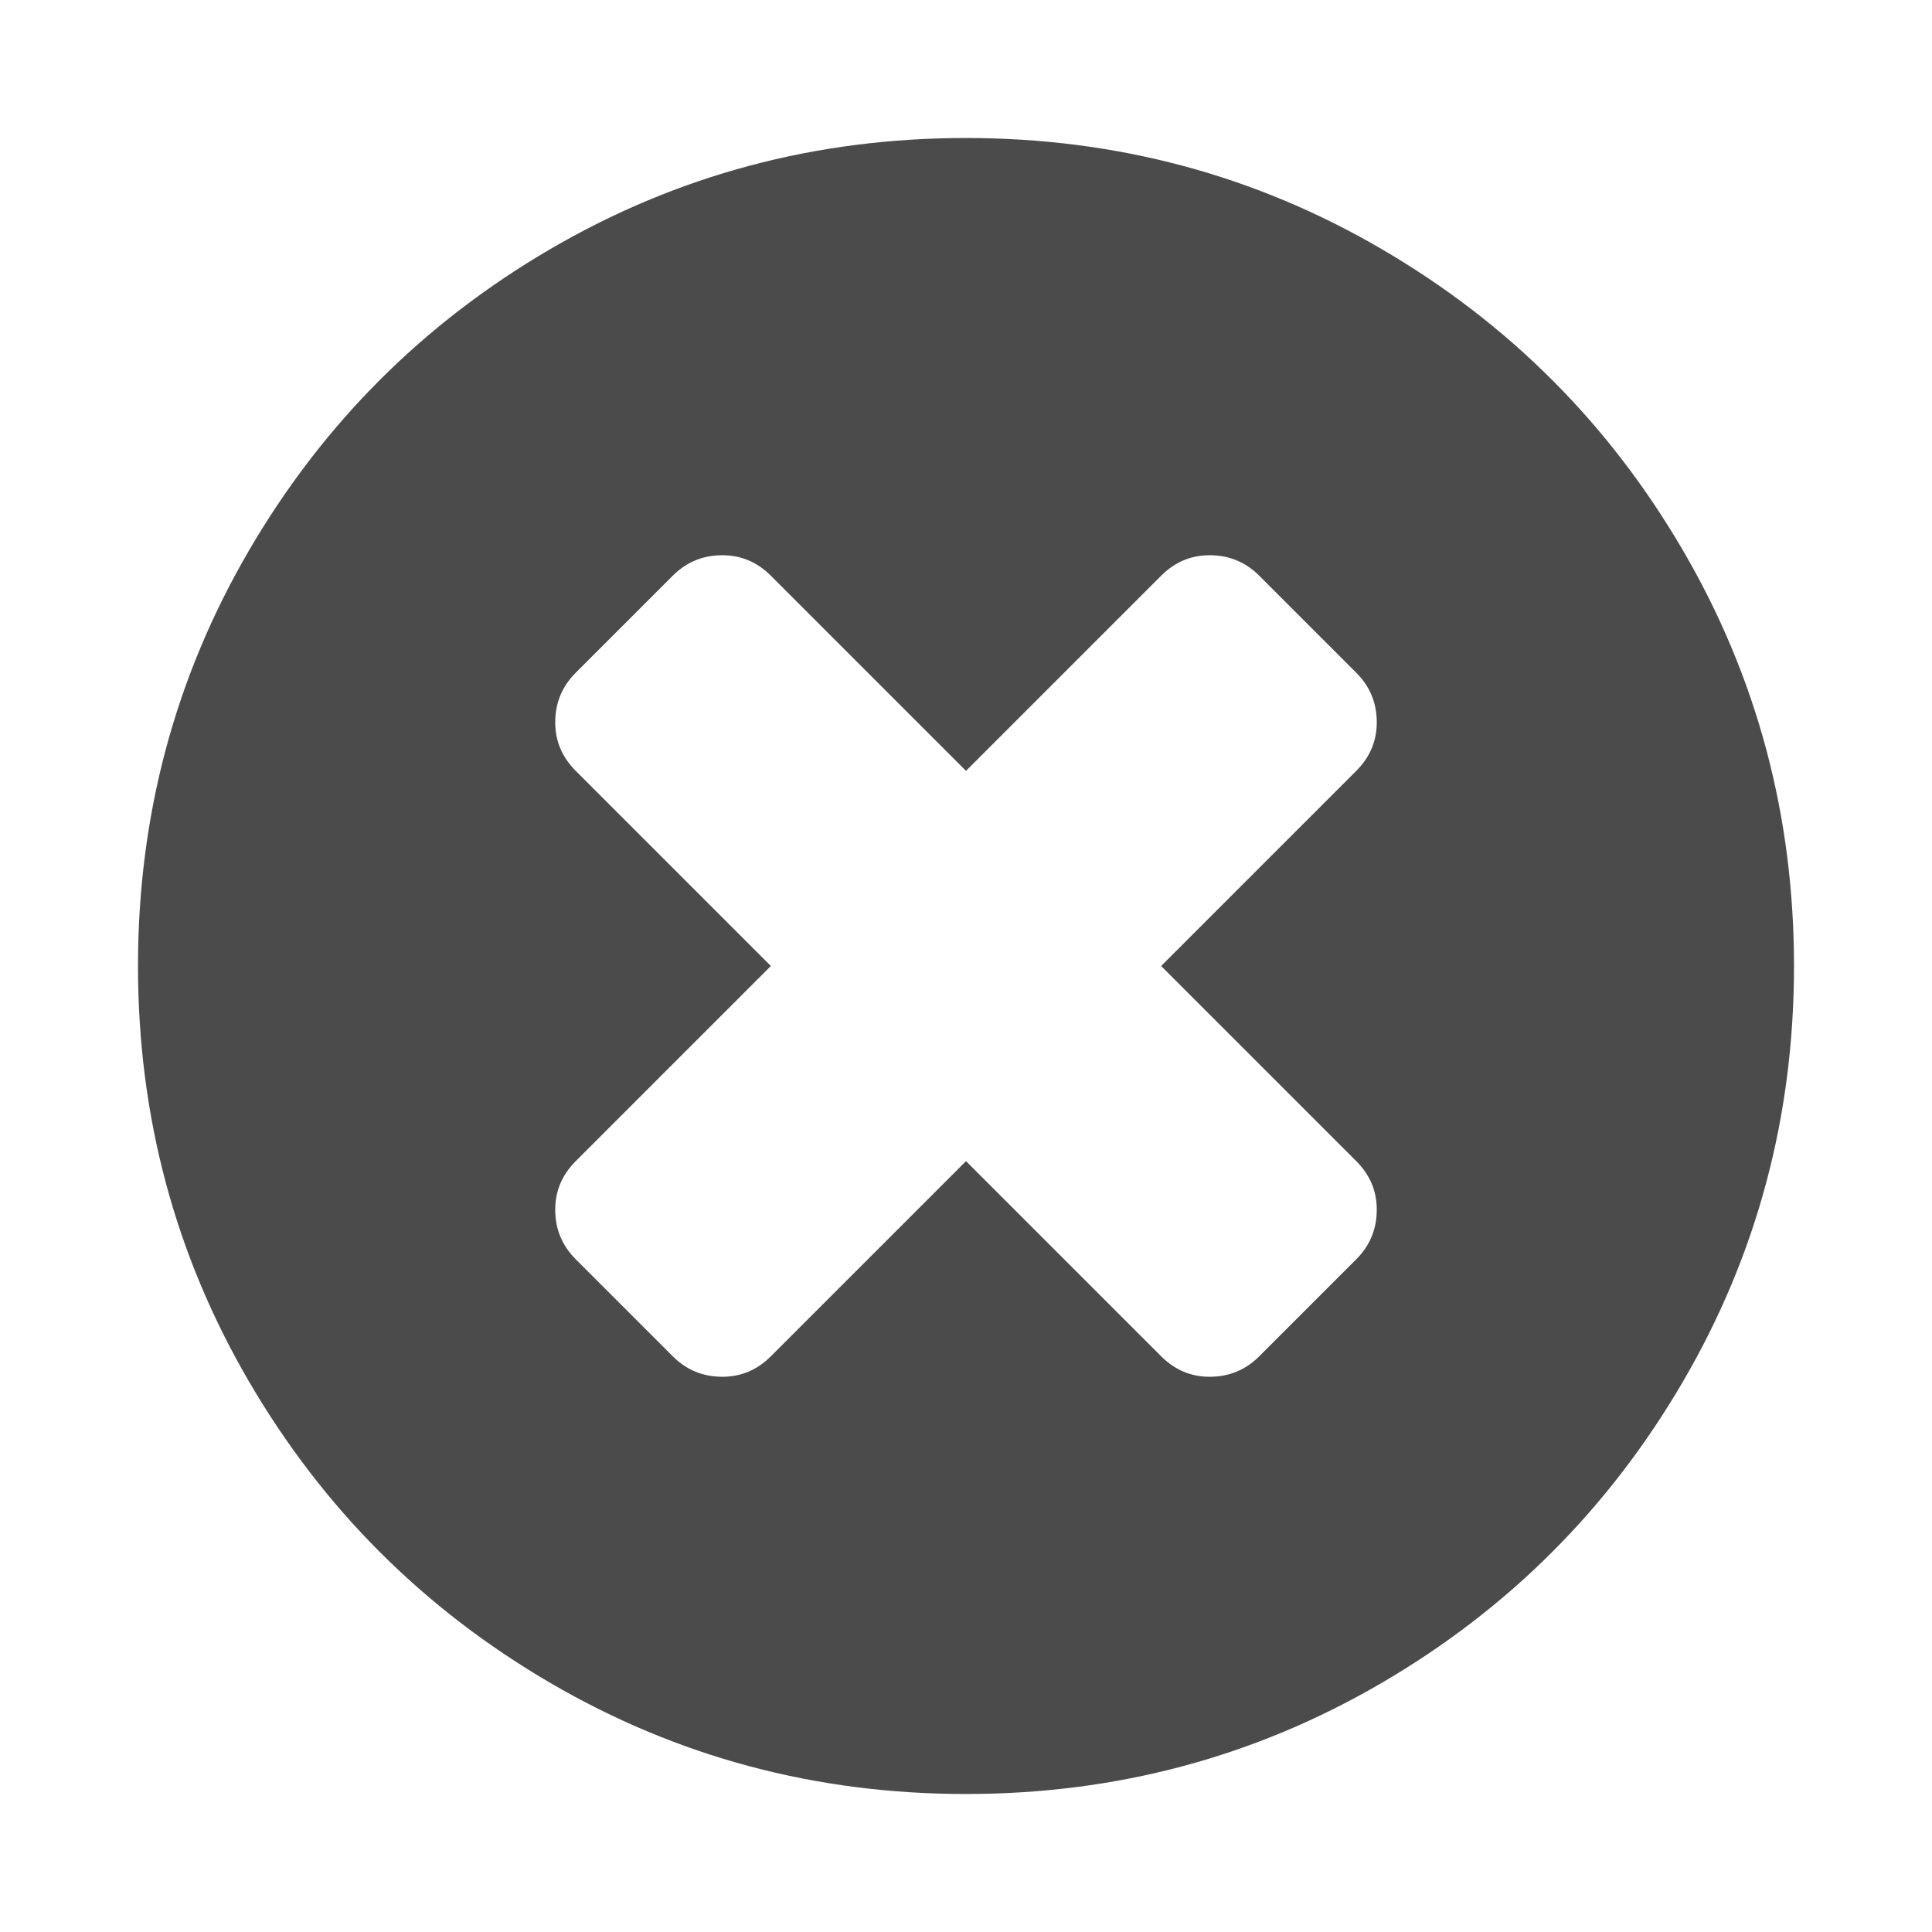 <svg version="1.1" id="Layer_1" xmlns="http://www.w3.org/2000/svg" x="0px" y="0px"
     viewBox="0 0 1792 1792" style="enable-background:new 0 0 1792 1792;" xml:space="preserve">
<style type="text/css">
	.st0{fill:#4B4B4B;}
</style>
<path class="st0" d="M1277,1122c0-17.3-6.3-32.3-19-45l-181-181l181-181c12.7-12.7,19-27.7,19-45c0-18-6.3-33.3-19-46l-90-90
	c-12.7-12.7-28-19-46-19c-17.3,0-32.3,6.3-45,19L896,715L715,534c-12.7-12.7-27.7-19-45-19c-18,0-33.3,6.3-46,19l-90,90
	c-12.7,12.7-19,28-19,46c0,17.3,6.3,32.3,19,45l181,181l-181,181c-12.7,12.7-19,27.7-19,45c0,18,6.3,33.3,19,46l90,90
	c12.7,12.7,28,19,46,19c17.3,0,32.3-6.3,45-19l181-181l181,181c12.7,12.7,27.7,19,45,19c18,0,33.3-6.3,46-19l90-90
	C1270.7,1155.3,1277,1140,1277,1122z M1664,896c0,139.3-34.3,267.8-103,385.5s-161.8,210.8-279.5,279.5s-246.2,103-385.5,103
	s-267.8-34.3-385.5-103S299.7,1399.2,231,1281.5S128,1035.3,128,896s34.3-267.8,103-385.5S392.8,299.7,510.5,231S756.7,128,896,128
	s267.8,34.3,385.5,103s210.8,161.8,279.5,279.5S1664,756.7,1664,896z"/>
</svg>
